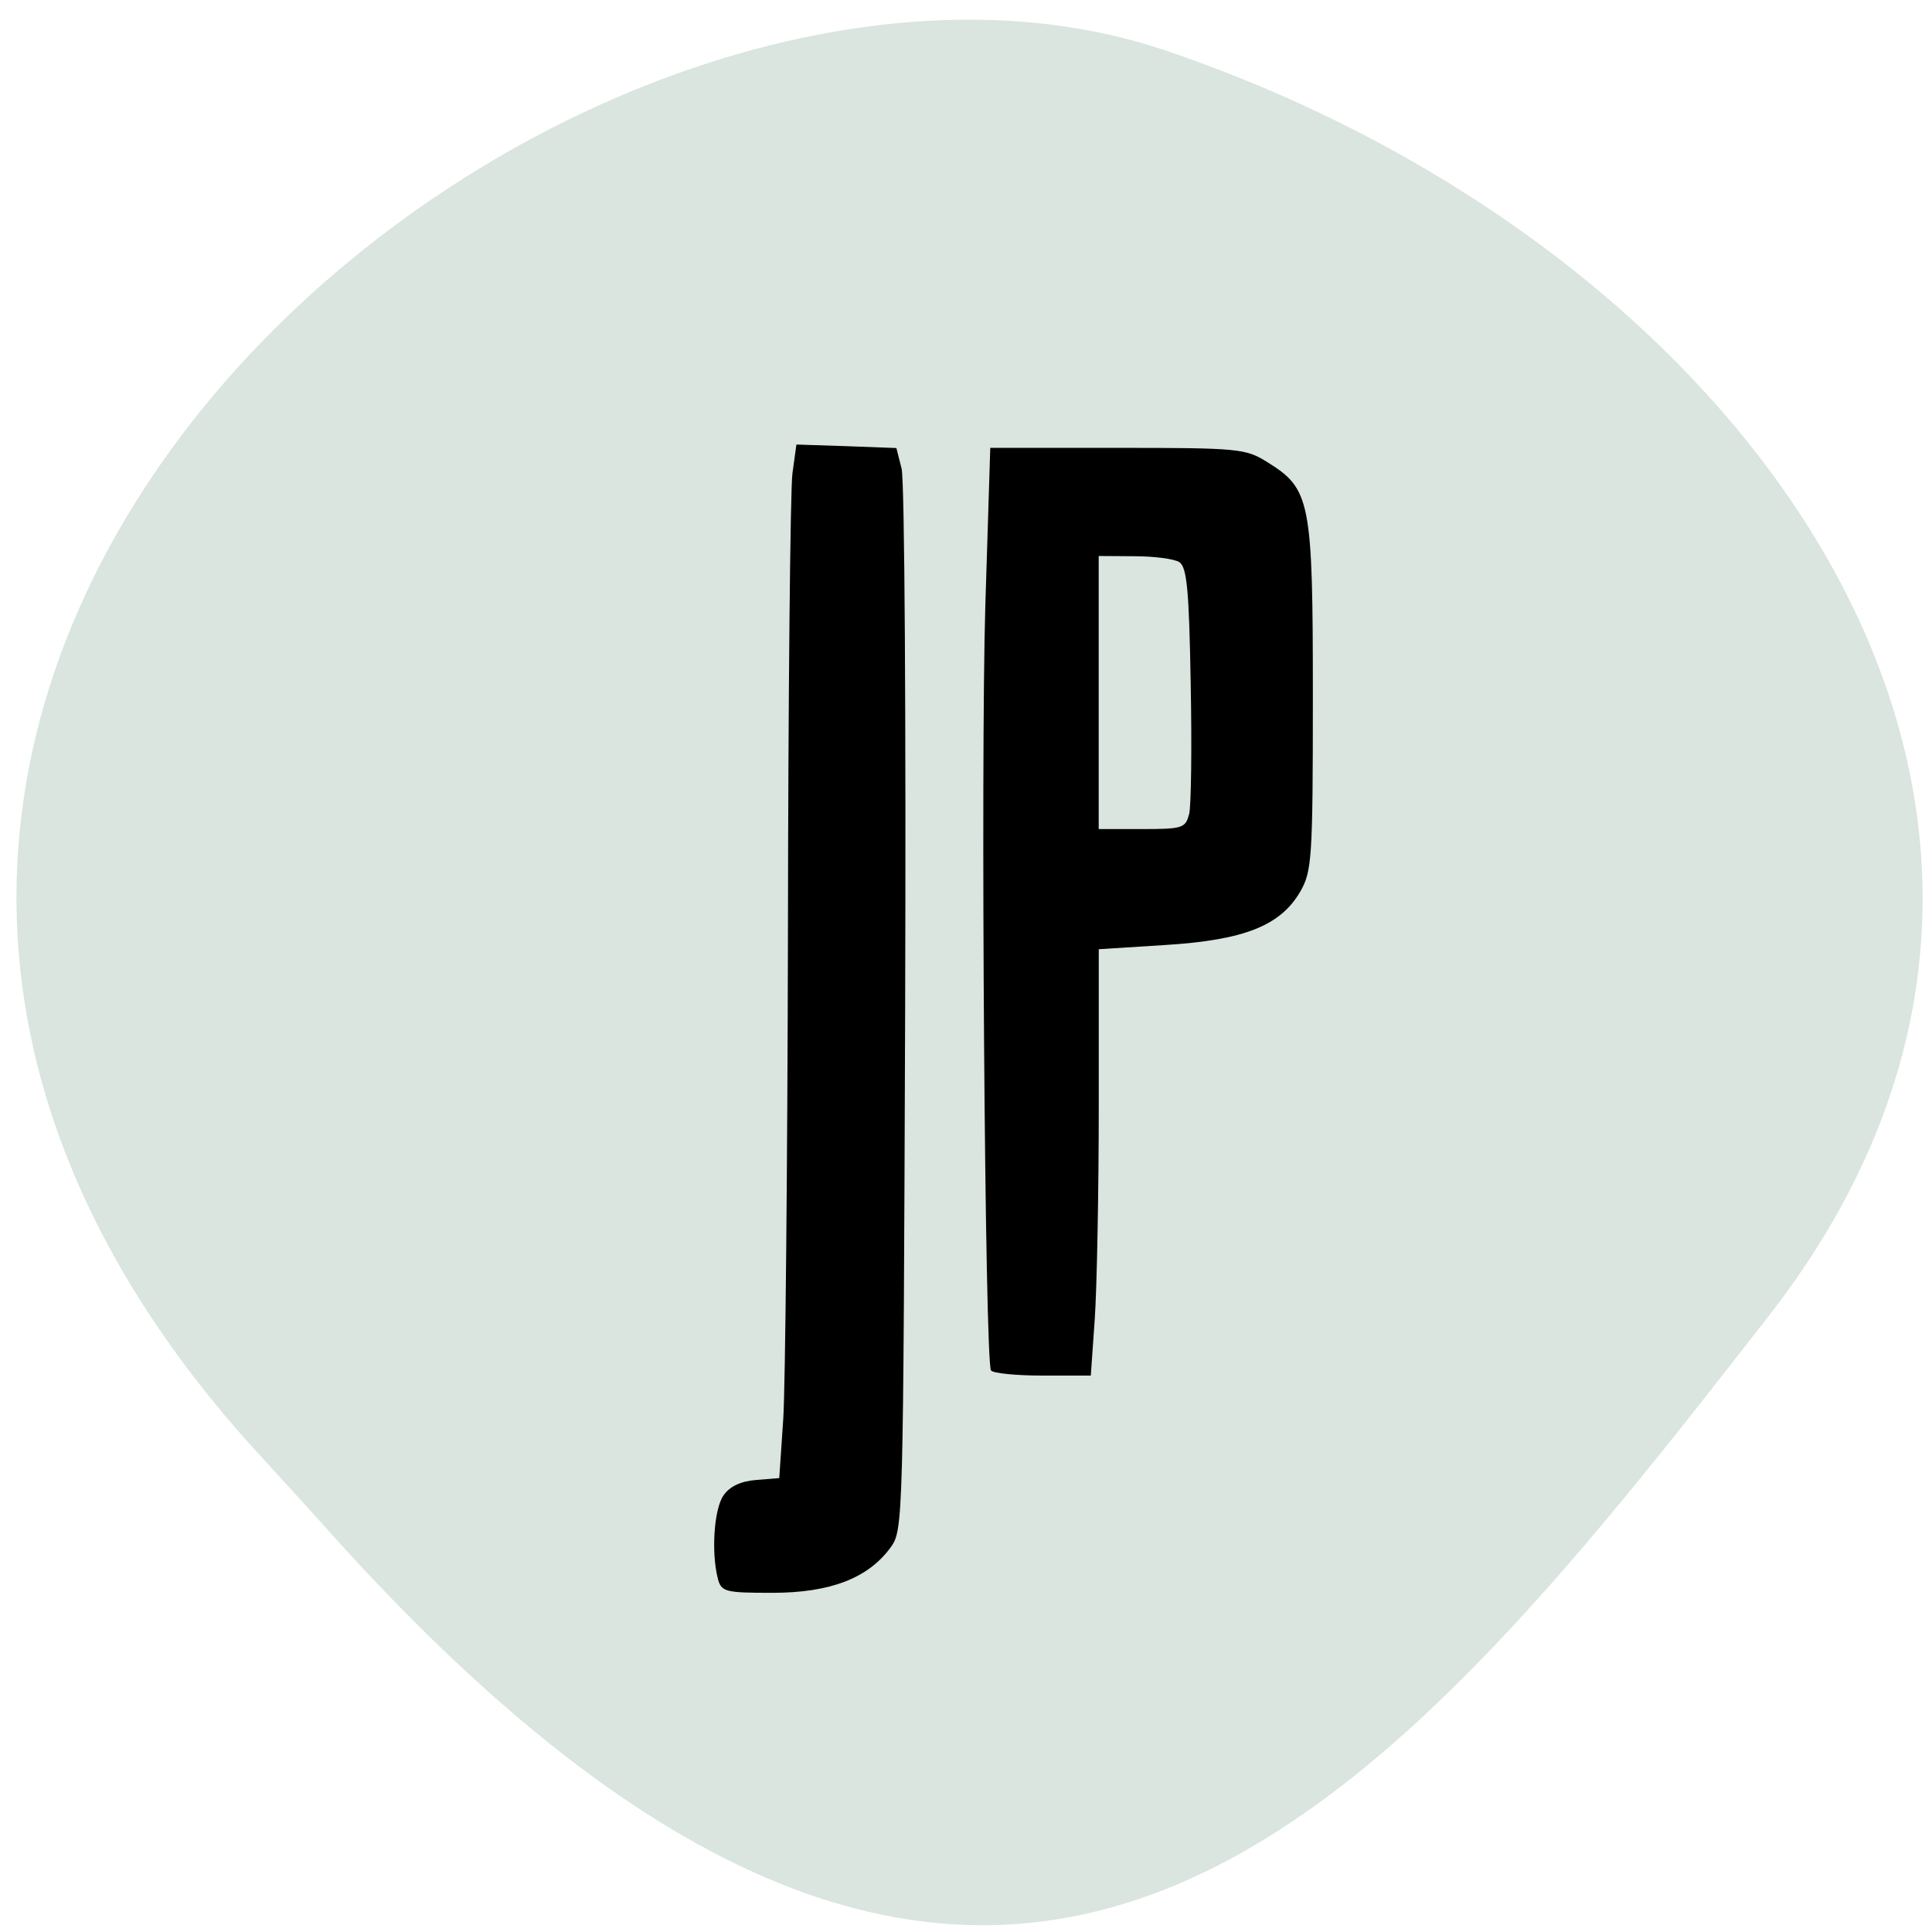 <svg xmlns="http://www.w3.org/2000/svg" viewBox="0 0 32 32"><path d="m 4.055 23.828 c -11.316 -12.785 5.434 -26.316 15.25 -22.992 c 9.816 3.328 16.406 12.715 10 20.949 c -6.41 8.23 -12.711 16.17 -24.03 3.383" fill="#d9e5de"/><path d="m 11.891 26.15 c -0.113 -0.426 -0.066 -1.16 0.094 -1.383 c 0.102 -0.148 0.285 -0.234 0.539 -0.254 l 0.383 -0.031 l 0.066 -0.977 c 0.035 -0.539 0.07 -4.176 0.078 -8.08 c 0.004 -3.906 0.039 -7.316 0.074 -7.582 l 0.066 -0.48 l 0.828 0.027 l 0.828 0.031 l 0.086 0.34 c 0.051 0.188 0.074 4.219 0.059 8.961 c -0.031 8.516 -0.031 8.621 -0.242 8.91 c -0.371 0.508 -1 0.75 -1.957 0.75 c -0.781 0 -0.844 -0.016 -0.902 -0.23"/><path d="m 16.414 22.699 c -0.102 -0.16 -0.172 -10.07 -0.094 -12.66 l 0.082 -2.621 h 2.105 c 2.01 0 2.125 0.012 2.48 0.234 c 0.719 0.445 0.758 0.633 0.758 3.875 c 0 2.699 -0.016 2.902 -0.207 3.238 c -0.328 0.566 -0.926 0.805 -2.234 0.887 l -1.105 0.07 v 2.59 c 0 1.422 -0.031 3.01 -0.066 3.531 l -0.066 0.941 h -0.801 c -0.441 0 -0.824 -0.039 -0.852 -0.086 m 3.281 -9.207 c 0.035 -0.133 0.047 -1.105 0.027 -2.16 c -0.027 -1.566 -0.063 -1.934 -0.188 -2.02 c -0.086 -0.055 -0.418 -0.098 -0.746 -0.098 l -0.59 -0.004 v 4.523 h 0.719 c 0.668 0 0.719 -0.016 0.777 -0.246"/></svg>